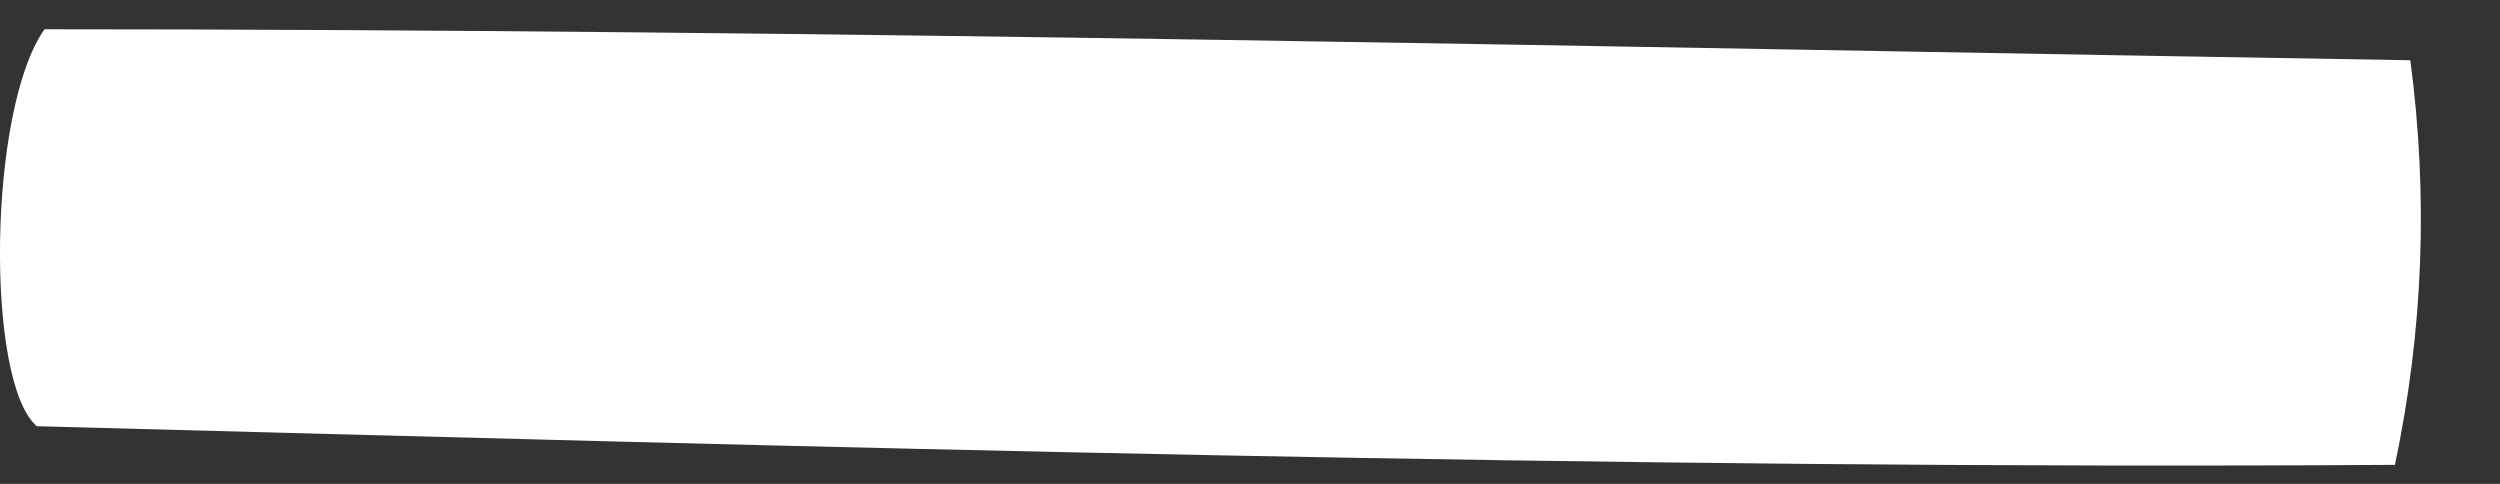 <svg width="31" height="6" viewBox="0 0 31 6" fill="none" xmlns="http://www.w3.org/2000/svg">
<rect x="0" y="0" width="31" height="6" fill="#333333" stroke="none"/>
<path d="M29.888 0.747C30.112 2.44 30.048 4.102 29.697 5.764C19.95 5.828 10.043 5.54 0.457 5.285C-0.183 4.741 -0.151 1.354 0.552 0.363C10.171 0.363 20.11 0.587 29.888 0.747Z" fill="white"/>
</svg>
